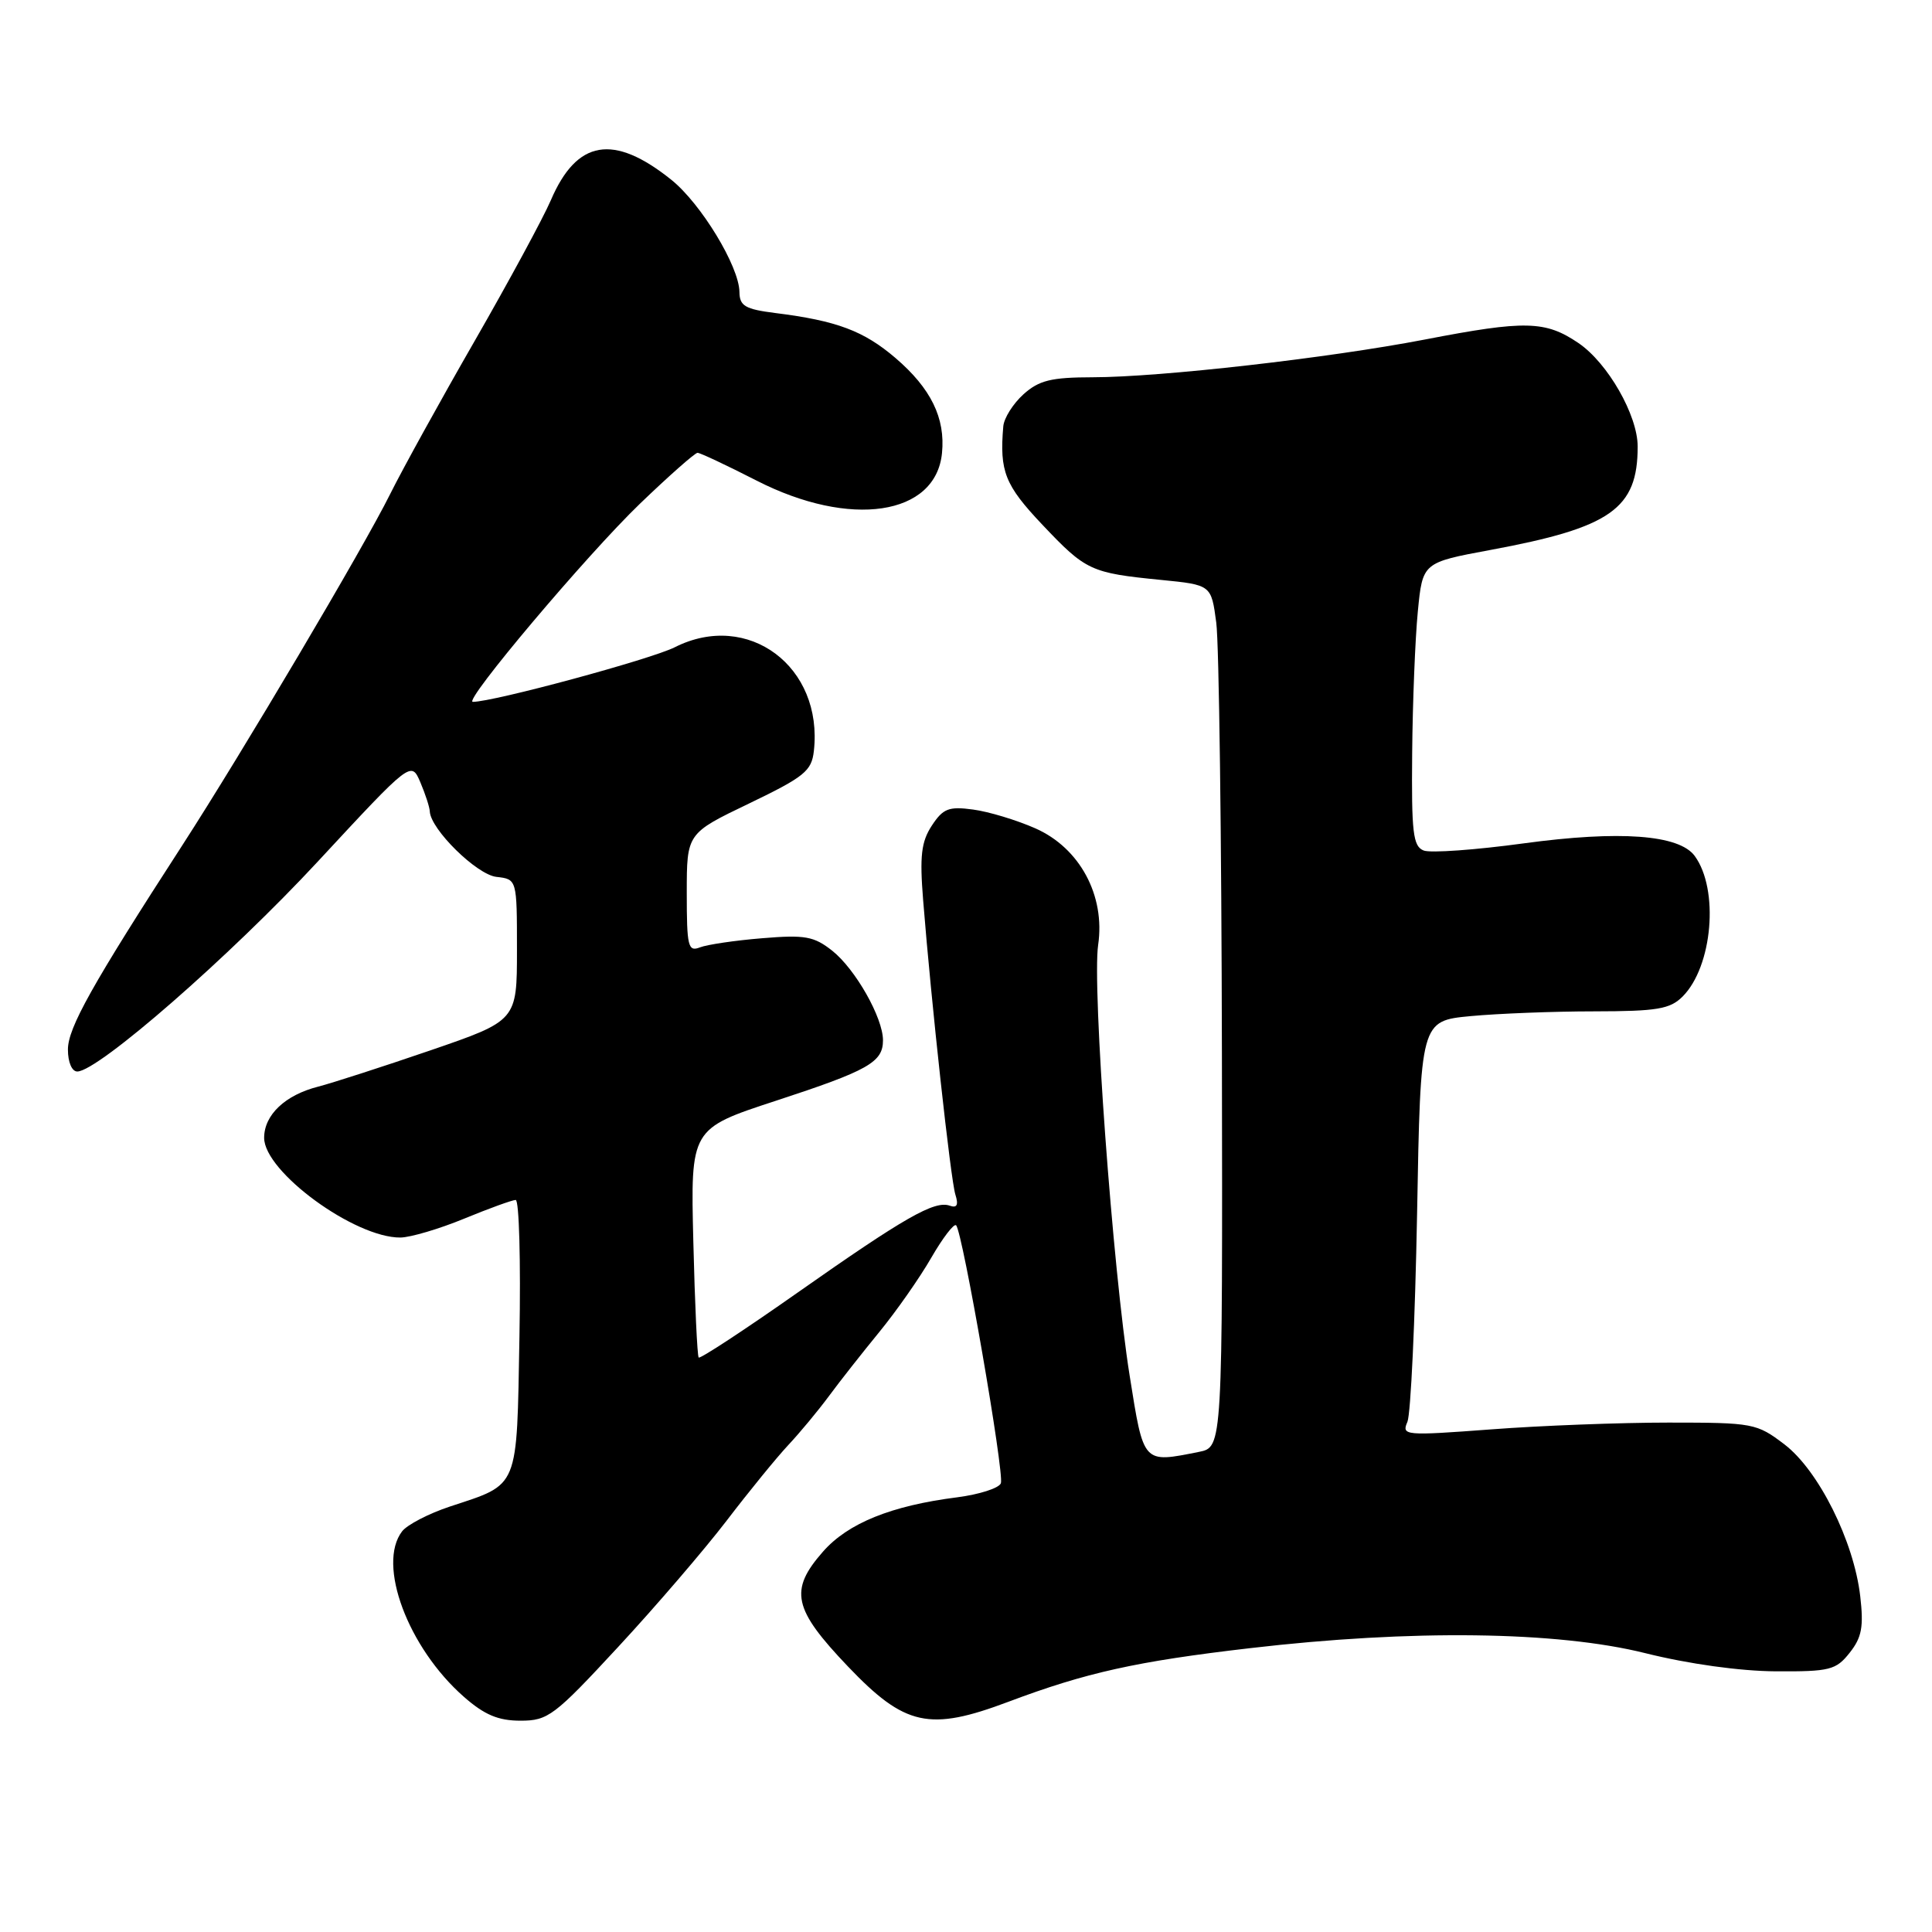 <?xml version="1.0" encoding="UTF-8" standalone="no"?>
<!DOCTYPE svg PUBLIC "-//W3C//DTD SVG 1.1//EN" "http://www.w3.org/Graphics/SVG/1.1/DTD/svg11.dtd" >
<svg xmlns="http://www.w3.org/2000/svg" xmlns:xlink="http://www.w3.org/1999/xlink" version="1.1" viewBox="0 0 256 256">
 <g >
 <path fill="currentColor"
d=" M 81.89 218.25 C 86.86 212.89 93.33 205.35 96.28 201.50 C 99.22 197.65 102.89 193.15 104.43 191.50 C 105.98 189.85 108.40 186.93 109.83 185.00 C 111.25 183.07 114.26 179.25 116.51 176.50 C 118.76 173.75 121.86 169.33 123.39 166.67 C 124.92 164.02 126.41 162.08 126.69 162.36 C 127.55 163.22 133.11 195.27 132.62 196.54 C 132.37 197.19 129.77 198.02 126.84 198.40 C 118.09 199.51 112.36 201.83 109.05 205.60 C 104.54 210.73 105.08 213.19 112.37 220.83 C 119.91 228.73 123.14 229.44 133.63 225.49 C 143.89 221.63 150.57 220.14 165.64 218.39 C 187.02 215.89 206.33 216.14 218.00 219.05 C 223.77 220.49 230.56 221.43 235.31 221.46 C 242.46 221.50 243.28 221.29 245.09 219.00 C 246.70 216.97 246.96 215.56 246.49 211.50 C 245.64 204.19 240.97 194.84 236.45 191.39 C 232.77 188.59 232.31 188.50 221.08 188.50 C 214.71 188.50 204.14 188.90 197.59 189.40 C 186.10 190.26 185.70 190.22 186.49 188.40 C 186.93 187.35 187.51 174.97 187.77 160.88 C 188.23 135.27 188.23 135.27 194.87 134.64 C 198.51 134.30 205.89 134.01 211.25 134.01 C 219.57 134.00 221.29 133.71 222.95 132.05 C 226.93 128.07 227.81 117.86 224.56 113.42 C 222.50 110.60 214.63 110.02 201.90 111.75 C 195.53 112.62 189.56 113.05 188.65 112.70 C 187.23 112.15 187.02 110.35 187.12 99.78 C 187.18 93.03 187.52 84.59 187.87 81.02 C 188.50 74.54 188.50 74.54 197.50 72.87 C 213.46 69.91 217.00 67.42 217.00 59.17 C 217.00 55.02 213.04 48.10 209.16 45.46 C 204.77 42.48 202.11 42.42 188.80 44.99 C 176.07 47.44 153.75 49.98 144.81 49.99 C 139.28 50.00 137.68 50.39 135.61 52.25 C 134.24 53.49 133.03 55.40 132.94 56.50 C 132.43 62.47 133.15 64.28 138.12 69.53 C 143.88 75.62 144.52 75.92 153.82 76.84 C 160.50 77.50 160.50 77.50 161.16 82.50 C 161.53 85.25 161.86 110.96 161.91 139.62 C 162.00 191.75 162.00 191.75 158.88 192.38 C 151.39 193.87 151.56 194.06 149.68 182.25 C 147.45 168.25 144.70 130.72 145.51 125.21 C 146.47 118.66 143.08 112.36 137.19 109.76 C 134.72 108.67 131.00 107.54 128.94 107.27 C 125.72 106.83 124.96 107.13 123.47 109.40 C 122.07 111.54 121.85 113.42 122.32 119.27 C 123.40 132.88 125.97 156.32 126.59 158.28 C 127.03 159.66 126.81 160.10 125.85 159.76 C 123.84 159.04 119.87 161.31 105.71 171.26 C 98.67 176.21 92.77 180.08 92.58 179.88 C 92.39 179.67 92.07 172.76 91.87 164.53 C 91.50 149.56 91.50 149.56 102.80 145.86 C 115.08 141.84 117.00 140.75 117.00 137.84 C 117.00 134.86 113.35 128.42 110.28 125.98 C 107.85 124.06 106.67 123.85 101.00 124.32 C 97.42 124.61 93.71 125.16 92.75 125.53 C 91.17 126.15 91.00 125.43 91.00 118.32 C 91.00 110.43 91.00 110.43 99.25 106.47 C 106.58 102.94 107.54 102.17 107.84 99.52 C 109.11 88.33 99.12 80.87 89.42 85.76 C 86.25 87.36 65.40 93.00 62.65 93.00 C 61.33 93.00 77.75 73.53 84.79 66.75 C 88.65 63.04 92.09 60.00 92.43 60.00 C 92.77 60.00 96.30 61.66 100.27 63.69 C 112.66 70.02 124.01 68.33 124.82 60.03 C 125.28 55.39 123.35 51.46 118.66 47.44 C 114.45 43.84 110.89 42.50 102.75 41.48 C 98.72 40.97 98.00 40.54 97.98 38.69 C 97.94 35.30 92.89 26.98 88.95 23.82 C 81.29 17.68 76.43 18.51 72.99 26.53 C 71.97 28.90 67.43 37.28 62.90 45.17 C 58.37 53.05 53.32 62.20 51.68 65.50 C 48.20 72.52 32.08 99.75 24.16 112.00 C 12.18 130.51 9.00 136.20 9.00 139.07 C 9.00 140.76 9.53 141.99 10.25 141.98 C 13.03 141.94 30.48 126.70 42.11 114.16 C 54.48 100.82 54.48 100.82 55.70 103.66 C 56.36 105.22 56.93 106.96 56.95 107.52 C 57.06 109.89 63.16 115.89 65.77 116.19 C 68.50 116.50 68.50 116.50 68.50 125.87 C 68.50 135.24 68.50 135.24 57.00 139.19 C 50.67 141.36 44.00 143.51 42.18 143.98 C 37.79 145.09 35.00 147.73 35.00 150.77 C 35.00 155.26 47.01 164.04 53.07 163.98 C 54.40 163.96 58.20 162.84 61.50 161.48 C 64.80 160.12 67.87 159.01 68.33 159.00 C 68.79 159.00 69.01 167.14 68.83 177.08 C 68.46 197.56 68.87 196.56 59.60 199.63 C 56.80 200.56 53.95 202.04 53.28 202.91 C 49.93 207.28 54.05 218.32 61.46 224.83 C 64.19 227.23 66.02 228.00 68.97 228.00 C 72.61 228.00 73.45 227.37 81.89 218.25 Z "/>
</g>
</svg>
